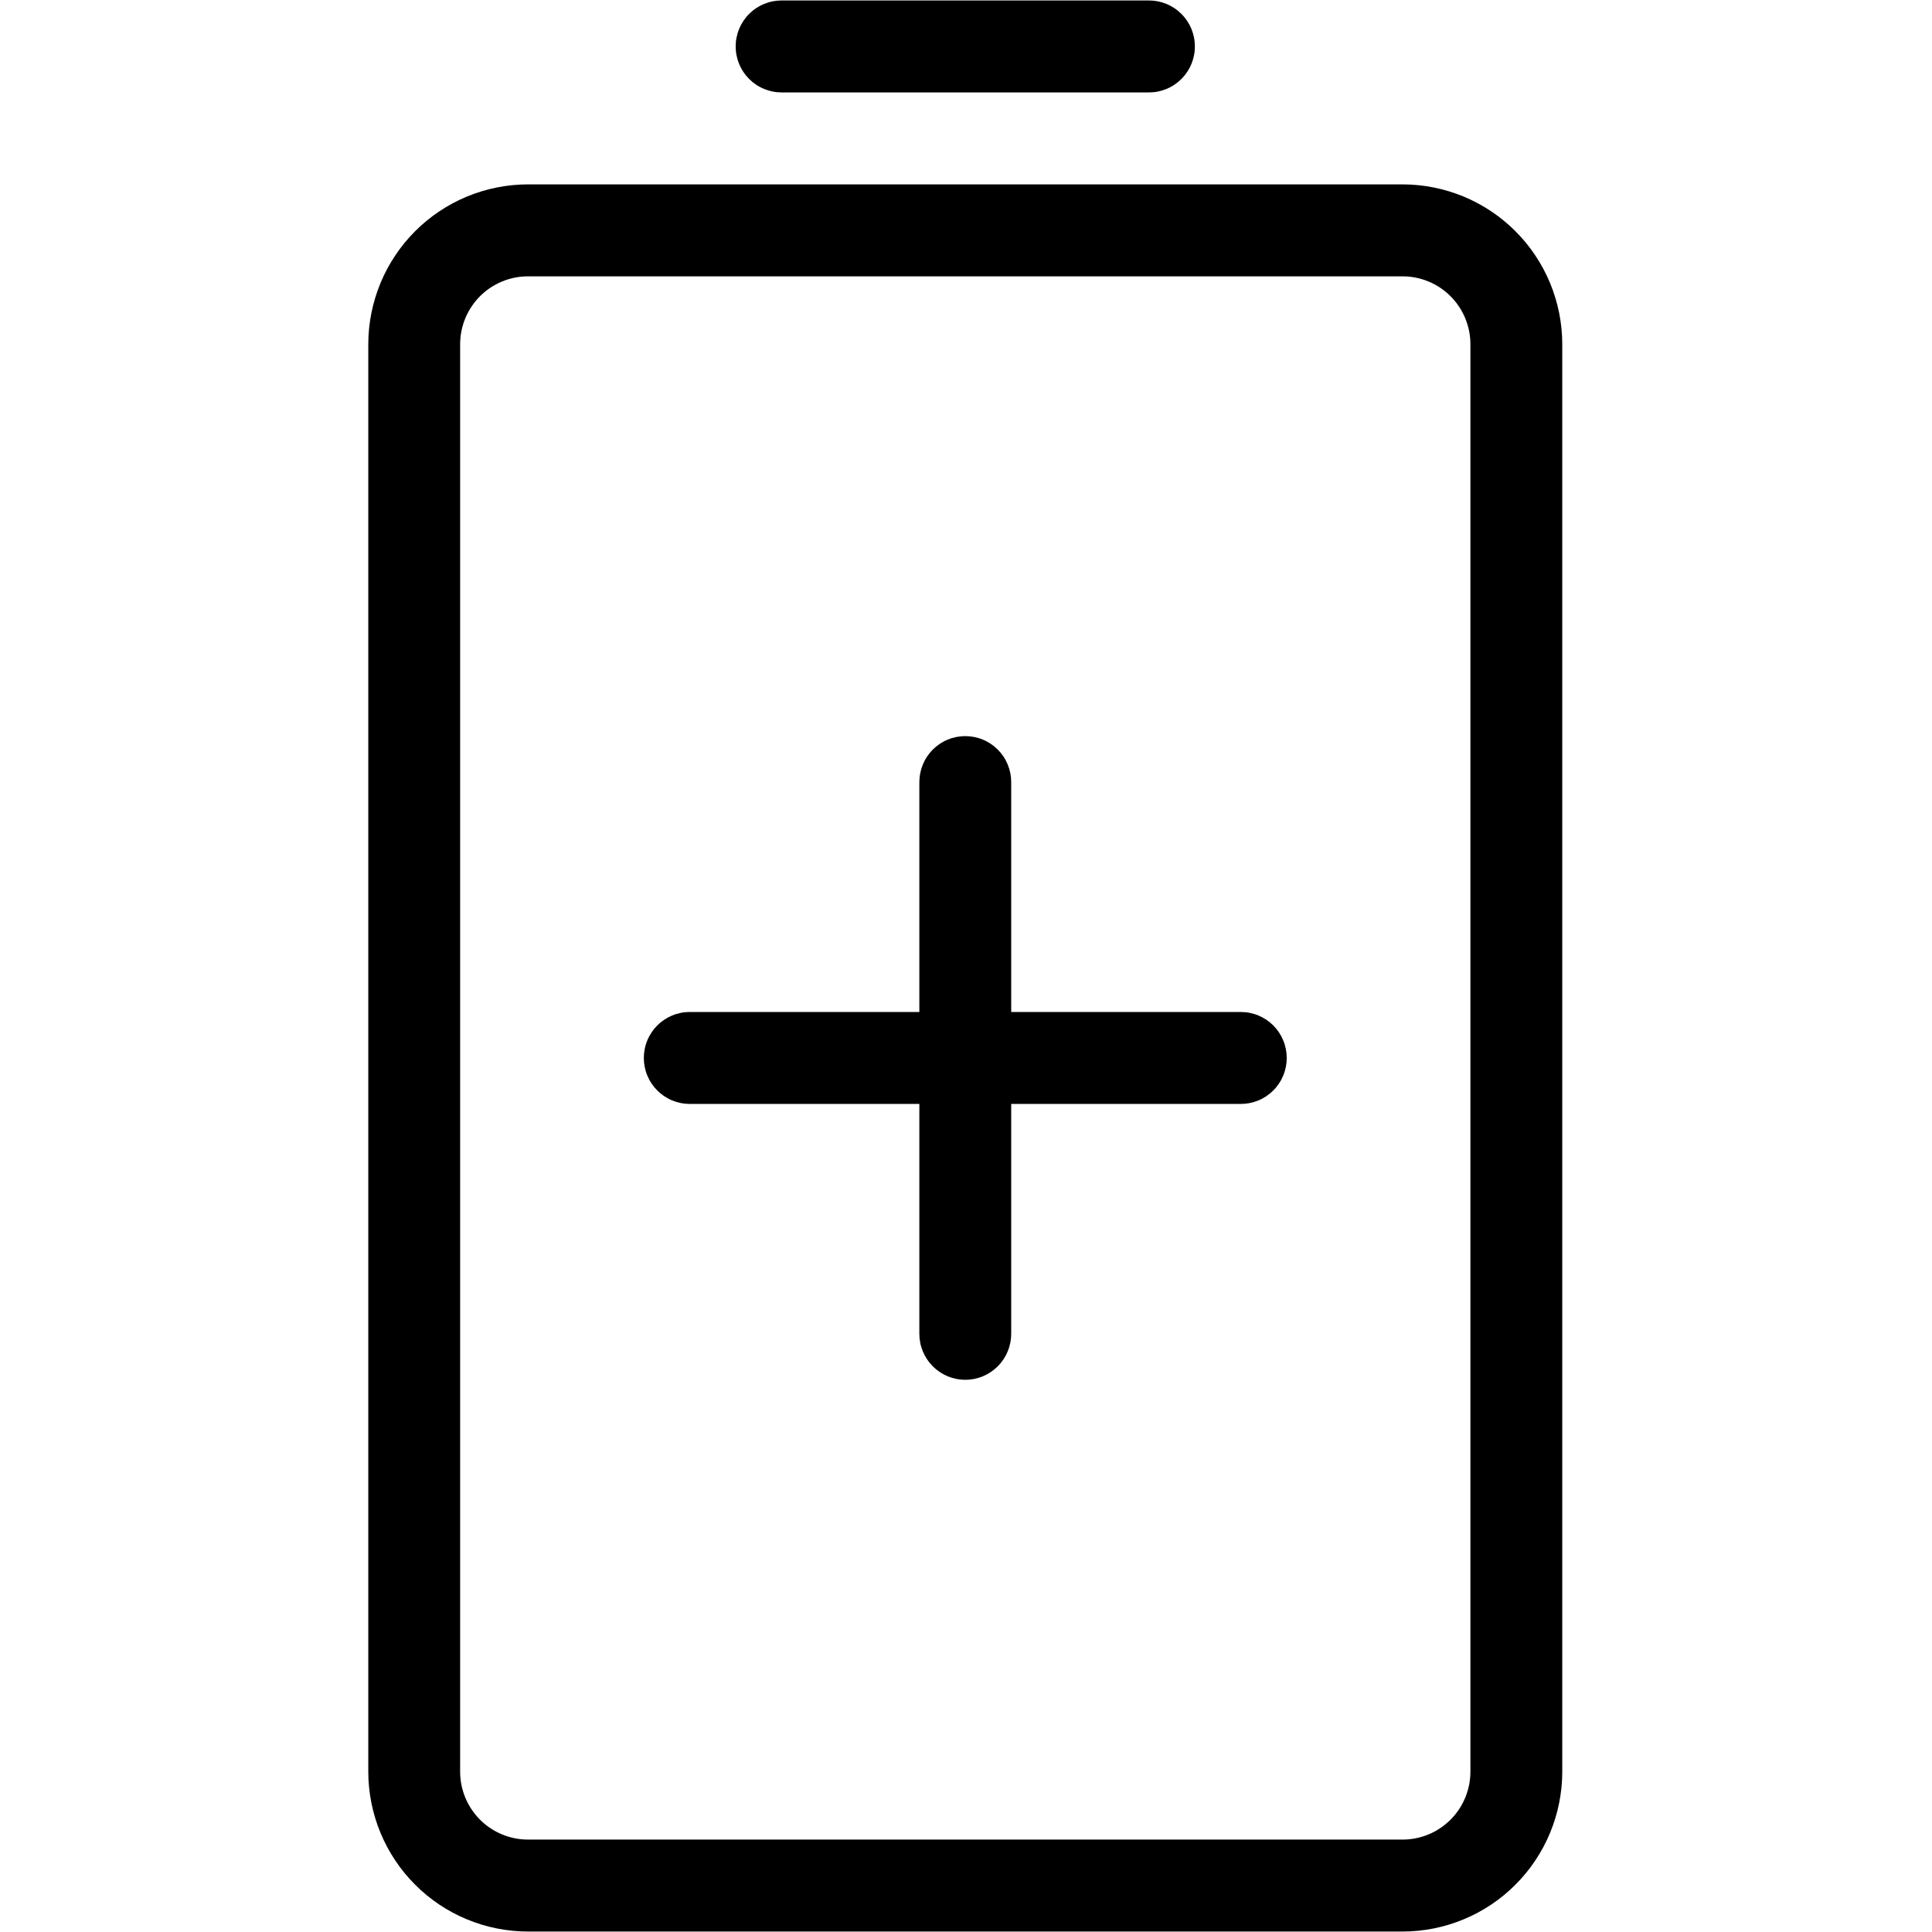 <svg xmlns="http://www.w3.org/2000/svg" xmlns:xlink="http://www.w3.org/1999/xlink" width="500" zoomAndPan="magnify" viewBox="0 0 375 375" height="500" preserveAspectRatio="xMidYMid meet" version="1.0"><defs><clipPath id="5286f97910"><path d="M 71.484 35 L 303.234 35 L 303.234 375 L 71.484 375 Z M 71.484 35 " clip-rule="nonzero"/></clipPath></defs><g clip-path="url(#5286f97910)"><path fill="#000000" d="M 272.25 35.789 L 102.469 35.789 C 101.453 35.789 100.441 35.84 99.434 35.941 C 98.422 36.039 97.422 36.191 96.426 36.391 C 95.43 36.59 94.449 36.836 93.477 37.133 C 92.508 37.426 91.555 37.77 90.617 38.156 C 89.68 38.547 88.762 38.98 87.871 39.461 C 86.977 39.941 86.105 40.461 85.262 41.027 C 84.418 41.59 83.605 42.195 82.82 42.84 C 82.039 43.484 81.285 44.164 80.57 44.883 C 79.852 45.602 79.172 46.352 78.527 47.137 C 77.883 47.922 77.281 48.738 76.719 49.582 C 76.152 50.426 75.633 51.297 75.152 52.191 C 74.676 53.086 74.242 54.004 73.852 54.941 C 73.465 55.879 73.121 56.836 72.828 57.809 C 72.531 58.777 72.285 59.762 72.086 60.758 C 71.887 61.754 71.738 62.758 71.637 63.77 C 71.535 64.777 71.484 65.793 71.484 66.809 L 71.484 343.891 C 71.484 344.906 71.535 345.918 71.637 346.93 C 71.738 347.938 71.887 348.941 72.086 349.938 C 72.285 350.934 72.531 351.918 72.828 352.891 C 73.121 353.863 73.465 354.816 73.852 355.754 C 74.242 356.691 74.676 357.609 75.152 358.504 C 75.633 359.402 76.152 360.27 76.719 361.113 C 77.281 361.961 77.883 362.773 78.527 363.559 C 79.172 364.344 79.852 365.094 80.57 365.812 C 81.285 366.531 82.039 367.215 82.82 367.859 C 83.605 368.5 84.418 369.105 85.262 369.672 C 86.105 370.234 86.977 370.758 87.871 371.238 C 88.762 371.715 89.68 372.148 90.617 372.539 C 91.555 372.93 92.508 373.27 93.477 373.566 C 94.449 373.863 95.43 374.109 96.426 374.309 C 97.422 374.508 98.422 374.656 99.434 374.758 C 100.441 374.859 101.453 374.91 102.469 374.91 L 272.25 374.91 C 273.266 374.91 274.277 374.859 275.285 374.758 C 276.297 374.656 277.297 374.508 278.293 374.309 C 279.289 374.109 280.27 373.863 281.242 373.566 C 282.211 373.27 283.164 372.93 284.102 372.539 C 285.039 372.148 285.957 371.715 286.848 371.238 C 287.742 370.758 288.613 370.234 289.457 369.672 C 290.301 369.105 291.113 368.504 291.898 367.859 C 292.68 367.215 293.434 366.531 294.148 365.812 C 294.867 365.094 295.547 364.344 296.191 363.559 C 296.836 362.773 297.438 361.961 298 361.113 C 298.566 360.27 299.086 359.402 299.566 358.504 C 300.043 357.609 300.477 356.691 300.867 355.754 C 301.254 354.816 301.598 353.863 301.891 352.891 C 302.188 351.918 302.434 350.934 302.633 349.938 C 302.832 348.941 302.98 347.938 303.082 346.93 C 303.184 345.918 303.234 344.906 303.234 343.891 L 303.234 66.809 C 303.234 65.793 303.184 64.777 303.082 63.77 C 302.98 62.758 302.832 61.754 302.633 60.758 C 302.434 59.762 302.188 58.777 301.891 57.809 C 301.598 56.836 301.254 55.879 300.867 54.941 C 300.477 54.004 300.043 53.086 299.566 52.191 C 299.086 51.297 298.566 50.426 298 49.582 C 297.438 48.738 296.836 47.922 296.191 47.137 C 295.547 46.352 294.867 45.602 294.148 44.883 C 293.434 44.164 292.68 43.484 291.898 42.84 C 291.113 42.195 290.301 41.59 289.457 41.027 C 288.613 40.461 287.742 39.941 286.848 39.461 C 285.957 38.98 285.039 38.547 284.102 38.156 C 283.164 37.77 282.211 37.426 281.242 37.133 C 280.27 36.836 279.289 36.59 278.293 36.391 C 277.297 36.191 276.297 36.039 275.285 35.941 C 274.277 35.84 273.266 35.789 272.25 35.789 Z M 285.406 343.891 C 285.406 344.754 285.32 345.609 285.152 346.457 C 284.98 347.305 284.73 348.129 284.402 348.926 C 284.07 349.727 283.664 350.484 283.184 351.203 C 282.703 351.922 282.16 352.586 281.551 353.199 C 280.938 353.809 280.273 354.355 279.555 354.836 C 278.84 355.316 278.082 355.723 277.281 356.055 C 276.484 356.387 275.664 356.637 274.816 356.805 C 273.969 356.977 273.113 357.059 272.25 357.062 L 102.469 357.062 C 101.605 357.059 100.75 356.977 99.902 356.805 C 99.055 356.637 98.234 356.387 97.438 356.055 C 96.637 355.723 95.879 355.316 95.164 354.836 C 94.445 354.355 93.781 353.809 93.168 353.199 C 92.559 352.586 92.016 351.922 91.535 351.203 C 91.055 350.484 90.648 349.727 90.316 348.926 C 89.988 348.129 89.738 347.305 89.566 346.457 C 89.398 345.609 89.312 344.754 89.312 343.891 L 89.312 66.809 C 89.312 65.945 89.398 65.086 89.566 64.238 C 89.738 63.391 89.988 62.57 90.316 61.77 C 90.648 60.973 91.055 60.211 91.535 59.496 C 92.016 58.777 92.559 58.109 93.168 57.5 C 93.781 56.887 94.445 56.34 95.164 55.859 C 95.879 55.379 96.637 54.977 97.438 54.645 C 98.234 54.312 99.055 54.062 99.902 53.891 C 100.75 53.723 101.605 53.637 102.469 53.637 L 272.25 53.637 C 273.113 53.637 273.969 53.723 274.816 53.891 C 275.664 54.062 276.484 54.312 277.281 54.645 C 278.082 54.977 278.84 55.379 279.555 55.859 C 280.273 56.34 280.938 56.887 281.551 57.5 C 282.16 58.109 282.703 58.777 283.184 59.492 C 283.664 60.211 284.07 60.973 284.402 61.77 C 284.73 62.57 284.98 63.391 285.152 64.238 C 285.32 65.086 285.406 65.945 285.406 66.809 Z M 285.406 343.891 " fill-opacity="1" fill-rule="nonzero"/></g><path fill="#000000" d="M 151.707 17.938 L 223.012 17.938 C 223.598 17.938 224.18 17.883 224.754 17.766 C 225.324 17.652 225.883 17.484 226.426 17.258 C 226.965 17.035 227.48 16.762 227.965 16.434 C 228.453 16.109 228.902 15.738 229.316 15.324 C 229.73 14.91 230.098 14.461 230.426 13.973 C 230.75 13.484 231.023 12.973 231.25 12.43 C 231.473 11.887 231.641 11.332 231.754 10.754 C 231.871 10.18 231.926 9.602 231.926 9.016 C 231.926 8.43 231.871 7.848 231.754 7.273 C 231.641 6.699 231.473 6.141 231.25 5.598 C 231.023 5.059 230.75 4.543 230.426 4.055 C 230.098 3.57 229.73 3.117 229.316 2.703 C 228.902 2.289 228.453 1.918 227.965 1.594 C 227.48 1.27 226.965 0.992 226.426 0.77 C 225.883 0.547 225.324 0.375 224.754 0.262 C 224.18 0.148 223.598 0.09 223.012 0.09 L 151.707 0.09 C 151.121 0.09 150.539 0.148 149.965 0.262 C 149.391 0.375 148.836 0.547 148.293 0.77 C 147.754 0.992 147.238 1.27 146.754 1.594 C 146.266 1.918 145.816 2.289 145.402 2.703 C 144.988 3.117 144.621 3.57 144.293 4.055 C 143.969 4.543 143.695 5.059 143.469 5.598 C 143.246 6.141 143.078 6.699 142.965 7.273 C 142.848 7.848 142.793 8.43 142.793 9.016 C 142.793 9.602 142.848 10.18 142.965 10.754 C 143.078 11.332 143.246 11.887 143.469 12.43 C 143.695 12.973 143.969 13.484 144.293 13.973 C 144.621 14.461 144.988 14.91 145.402 15.324 C 145.816 15.738 146.266 16.109 146.754 16.434 C 147.238 16.762 147.754 17.035 148.293 17.258 C 148.836 17.484 149.391 17.652 149.965 17.766 C 150.539 17.883 151.121 17.938 151.707 17.938 Z M 151.707 17.938 " fill-opacity="1" fill-rule="nonzero"/><path fill="#000000" d="M 240.84 196.426 L 196.273 196.426 L 196.273 151.805 C 196.273 151.219 196.215 150.637 196.102 150.062 C 195.988 149.488 195.816 148.93 195.594 148.387 C 195.371 147.848 195.098 147.332 194.77 146.844 C 194.445 146.359 194.074 145.906 193.664 145.492 C 193.25 145.078 192.797 144.707 192.312 144.383 C 191.824 144.059 191.312 143.781 190.77 143.559 C 190.23 143.332 189.672 143.164 189.098 143.051 C 188.523 142.938 187.945 142.879 187.359 142.879 C 186.773 142.879 186.195 142.938 185.621 143.051 C 185.047 143.164 184.488 143.332 183.949 143.559 C 183.406 143.781 182.895 144.059 182.406 144.383 C 181.922 144.707 181.469 145.078 181.055 145.492 C 180.645 145.906 180.273 146.359 179.949 146.844 C 179.621 147.332 179.348 147.848 179.125 148.387 C 178.902 148.93 178.73 149.488 178.617 150.062 C 178.504 150.637 178.445 151.219 178.445 151.805 L 178.445 196.426 L 133.879 196.426 C 133.293 196.426 132.715 196.48 132.141 196.598 C 131.566 196.711 131.008 196.879 130.469 197.105 C 129.926 197.328 129.414 197.602 128.926 197.93 C 128.441 198.254 127.988 198.625 127.574 199.039 C 127.16 199.453 126.793 199.902 126.469 200.391 C 126.141 200.879 125.867 201.391 125.645 201.934 C 125.418 202.477 125.25 203.031 125.137 203.609 C 125.023 204.184 124.965 204.762 124.965 205.348 C 124.965 205.934 125.023 206.516 125.137 207.09 C 125.25 207.664 125.418 208.223 125.645 208.766 C 125.867 209.305 126.141 209.82 126.469 210.305 C 126.793 210.793 127.16 211.246 127.574 211.66 C 127.988 212.074 128.441 212.441 128.926 212.77 C 129.414 213.094 129.926 213.371 130.469 213.594 C 131.008 213.816 131.566 213.988 132.141 214.102 C 132.715 214.215 133.293 214.273 133.879 214.273 L 178.445 214.273 L 178.445 258.895 C 178.445 259.48 178.504 260.059 178.617 260.637 C 178.73 261.211 178.902 261.77 179.125 262.309 C 179.348 262.852 179.621 263.363 179.949 263.852 C 180.273 264.34 180.645 264.789 181.055 265.203 C 181.469 265.617 181.922 265.988 182.406 266.312 C 182.895 266.641 183.406 266.914 183.949 267.141 C 184.488 267.363 185.047 267.531 185.621 267.648 C 186.195 267.762 186.773 267.82 187.359 267.82 C 187.945 267.82 188.523 267.762 189.098 267.648 C 189.672 267.531 190.23 267.363 190.77 267.141 C 191.312 266.914 191.824 266.641 192.312 266.312 C 192.797 265.988 193.25 265.617 193.664 265.203 C 194.074 264.789 194.445 264.34 194.77 263.852 C 195.098 263.363 195.371 262.852 195.594 262.309 C 195.816 261.77 195.988 261.211 196.102 260.637 C 196.215 260.059 196.273 259.48 196.273 258.895 L 196.273 214.273 L 240.84 214.273 C 241.426 214.273 242.004 214.215 242.578 214.102 C 243.152 213.988 243.711 213.816 244.25 213.594 C 244.793 213.371 245.305 213.094 245.793 212.77 C 246.277 212.441 246.73 212.074 247.145 211.66 C 247.559 211.246 247.926 210.793 248.25 210.305 C 248.578 209.82 248.852 209.305 249.074 208.766 C 249.301 208.223 249.469 207.664 249.582 207.09 C 249.695 206.516 249.754 205.934 249.754 205.348 C 249.754 204.762 249.695 204.184 249.582 203.609 C 249.469 203.031 249.301 202.477 249.074 201.934 C 248.852 201.391 248.578 200.879 248.25 200.391 C 247.926 199.902 247.559 199.453 247.145 199.039 C 246.73 198.625 246.277 198.254 245.793 197.93 C 245.305 197.602 244.793 197.328 244.25 197.105 C 243.711 196.879 243.152 196.711 242.578 196.598 C 242.004 196.48 241.426 196.426 240.84 196.426 Z M 240.84 196.426 " fill-opacity="1" fill-rule="nonzero"/></svg>